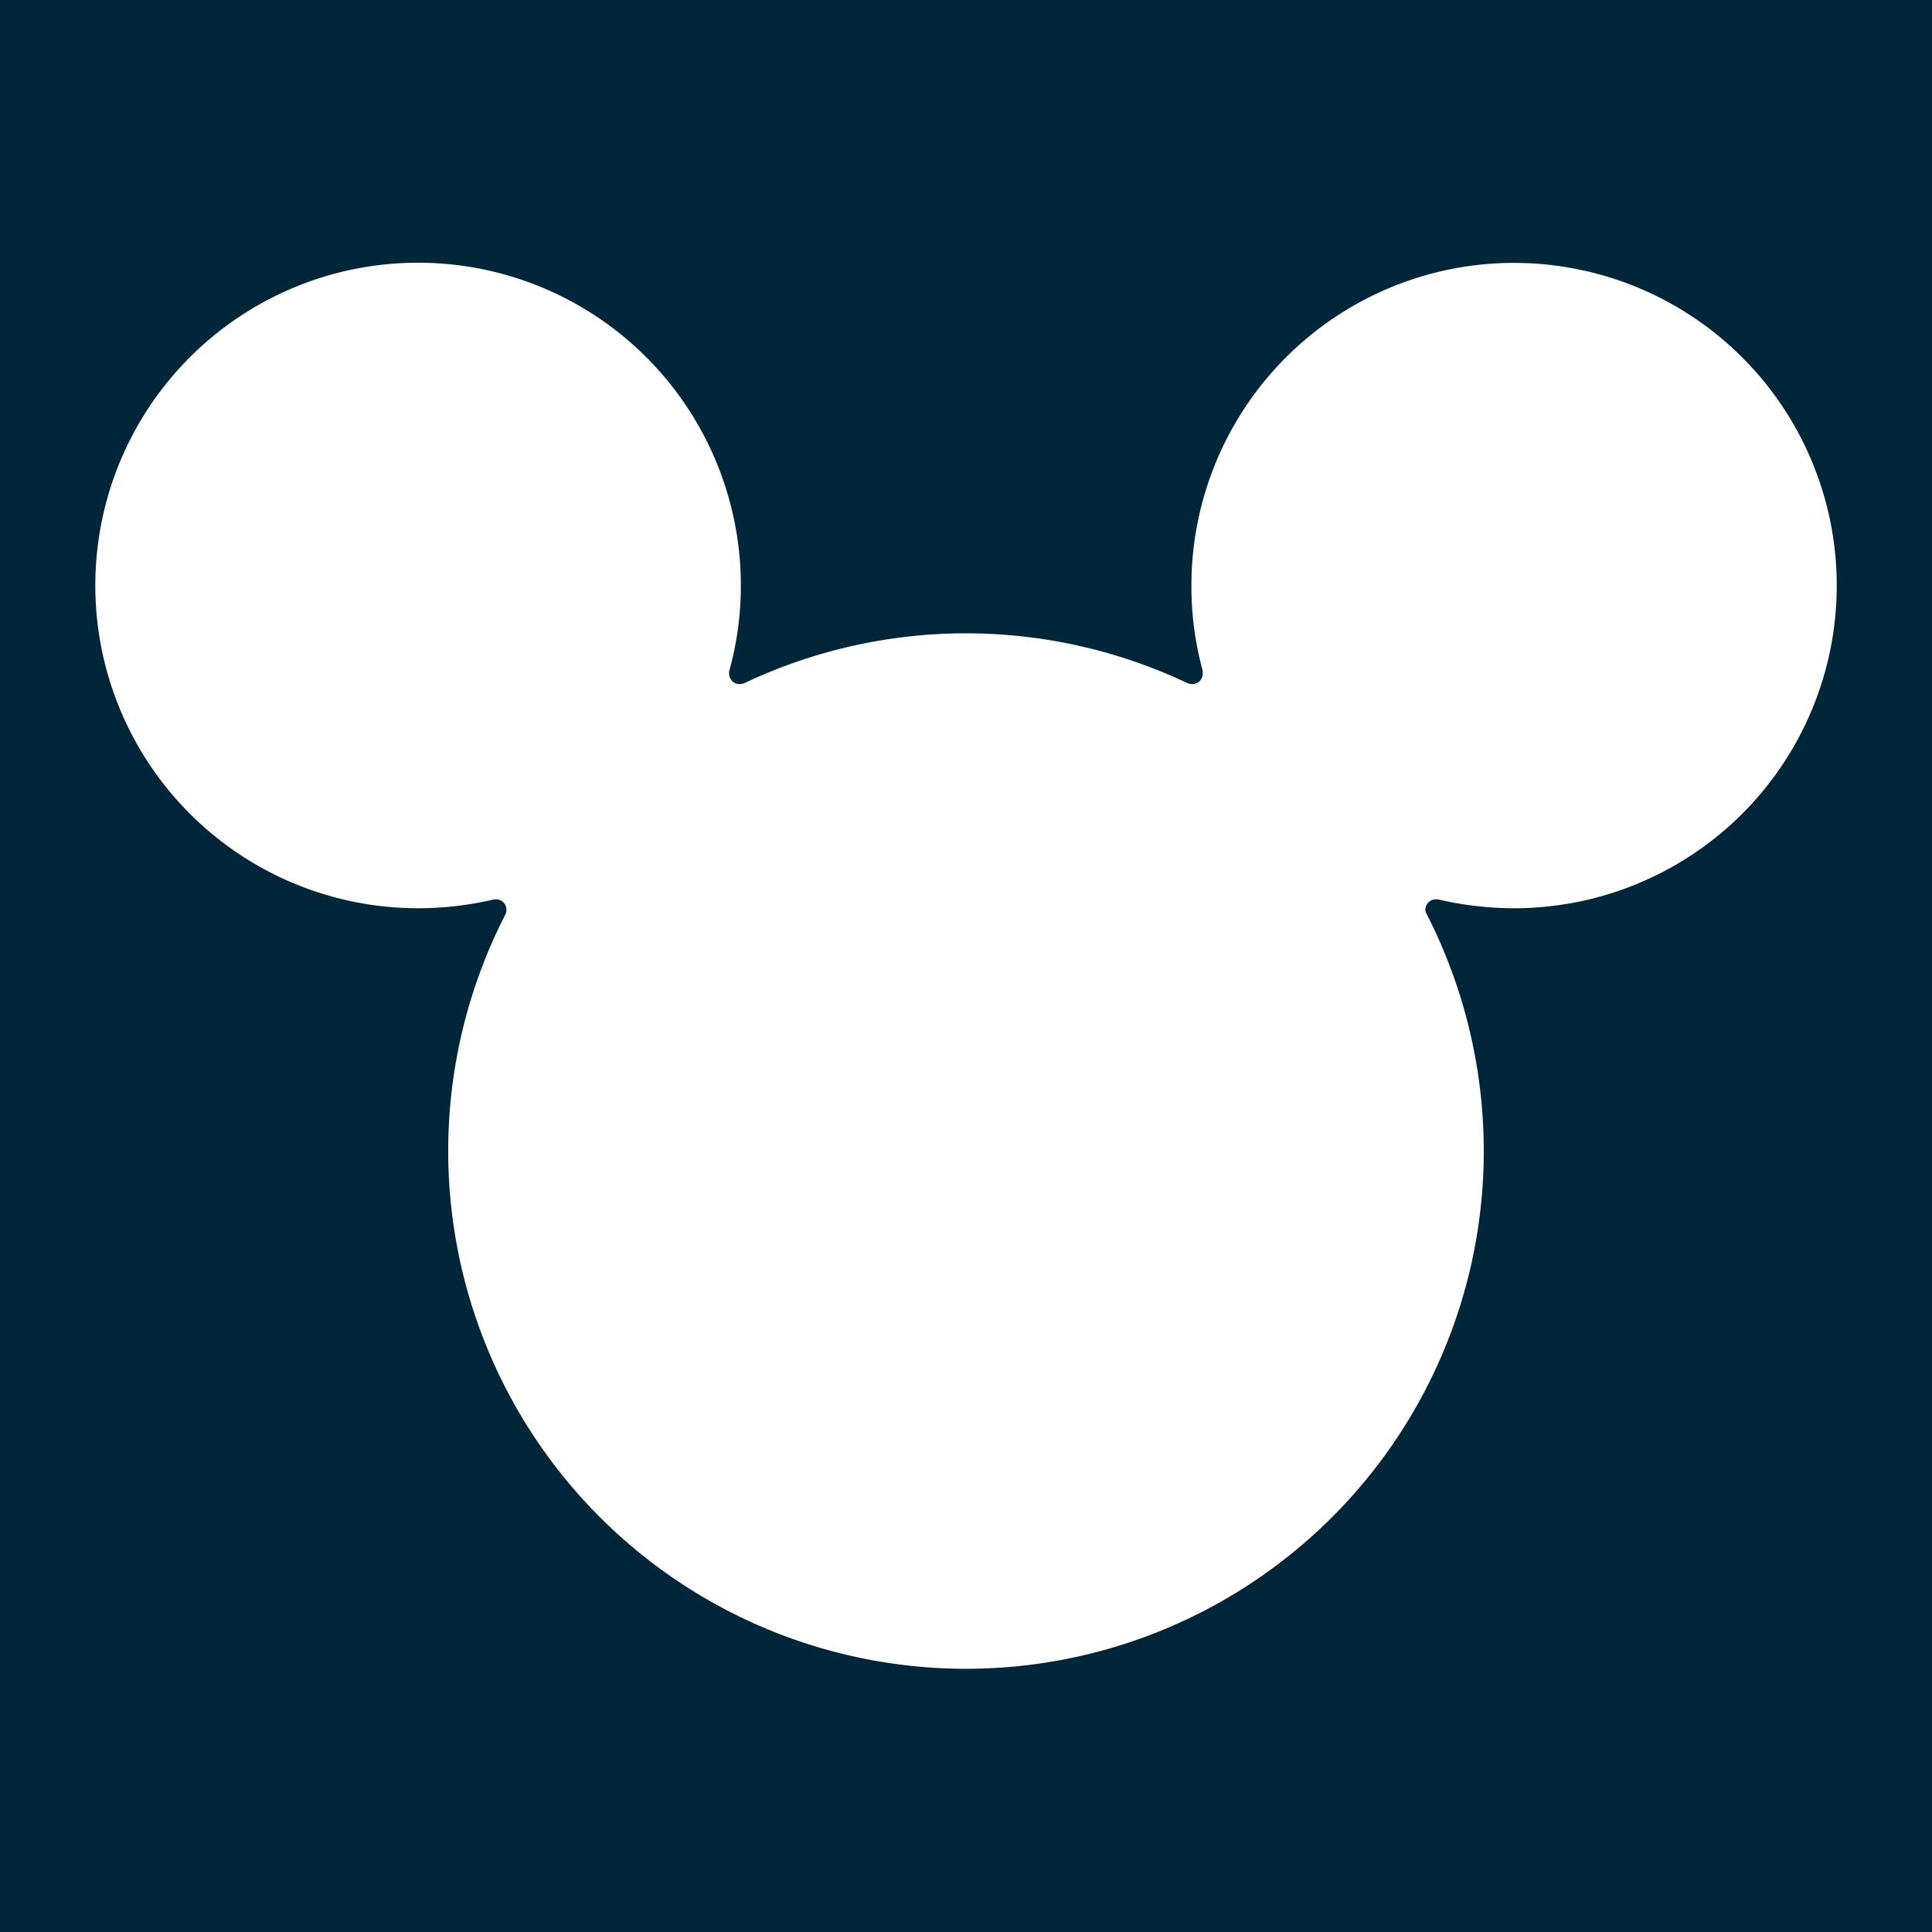 <svg xmlns="http://www.w3.org/2000/svg" width="19" height="19" viewBox="-29.339 0 58.678 58.678">
  <path fill="#012639" d="M-29.35 0h58.7v58.7h-58.7z"/>
  <path fill="#fff" d="M16.646 7.984a9.802 9.802 0 0 0-9.8 9.801 9.7 9.7 0 0 0 .342 2.582c.002.026.002.055.002.093a.318.318 0 0 1-.315.318.677.677 0 0 1-.128-.02 15.715 15.715 0 0 0-13.498 0 .61.61 0 0 1-.122.02.318.318 0 0 1-.322-.318v-.067a9.626 9.626 0 0 0 .357-2.608 9.803 9.803 0 1 0-9.797 9.8 10.104 10.104 0 0 0 2.308-.27h.054a.311.311 0 0 1 .315.317.324.324 0 0 1-.02.12 15.726 15.726 0 1 0 29.704 7.216 15.837 15.837 0 0 0-1.746-7.23.184.184 0 0 1-.028-.106.316.316 0 0 1 .32-.318h.058a10.16 10.16 0 0 0 2.316.271 9.8 9.8 0 0 0 0-19.6"/>
</svg>
